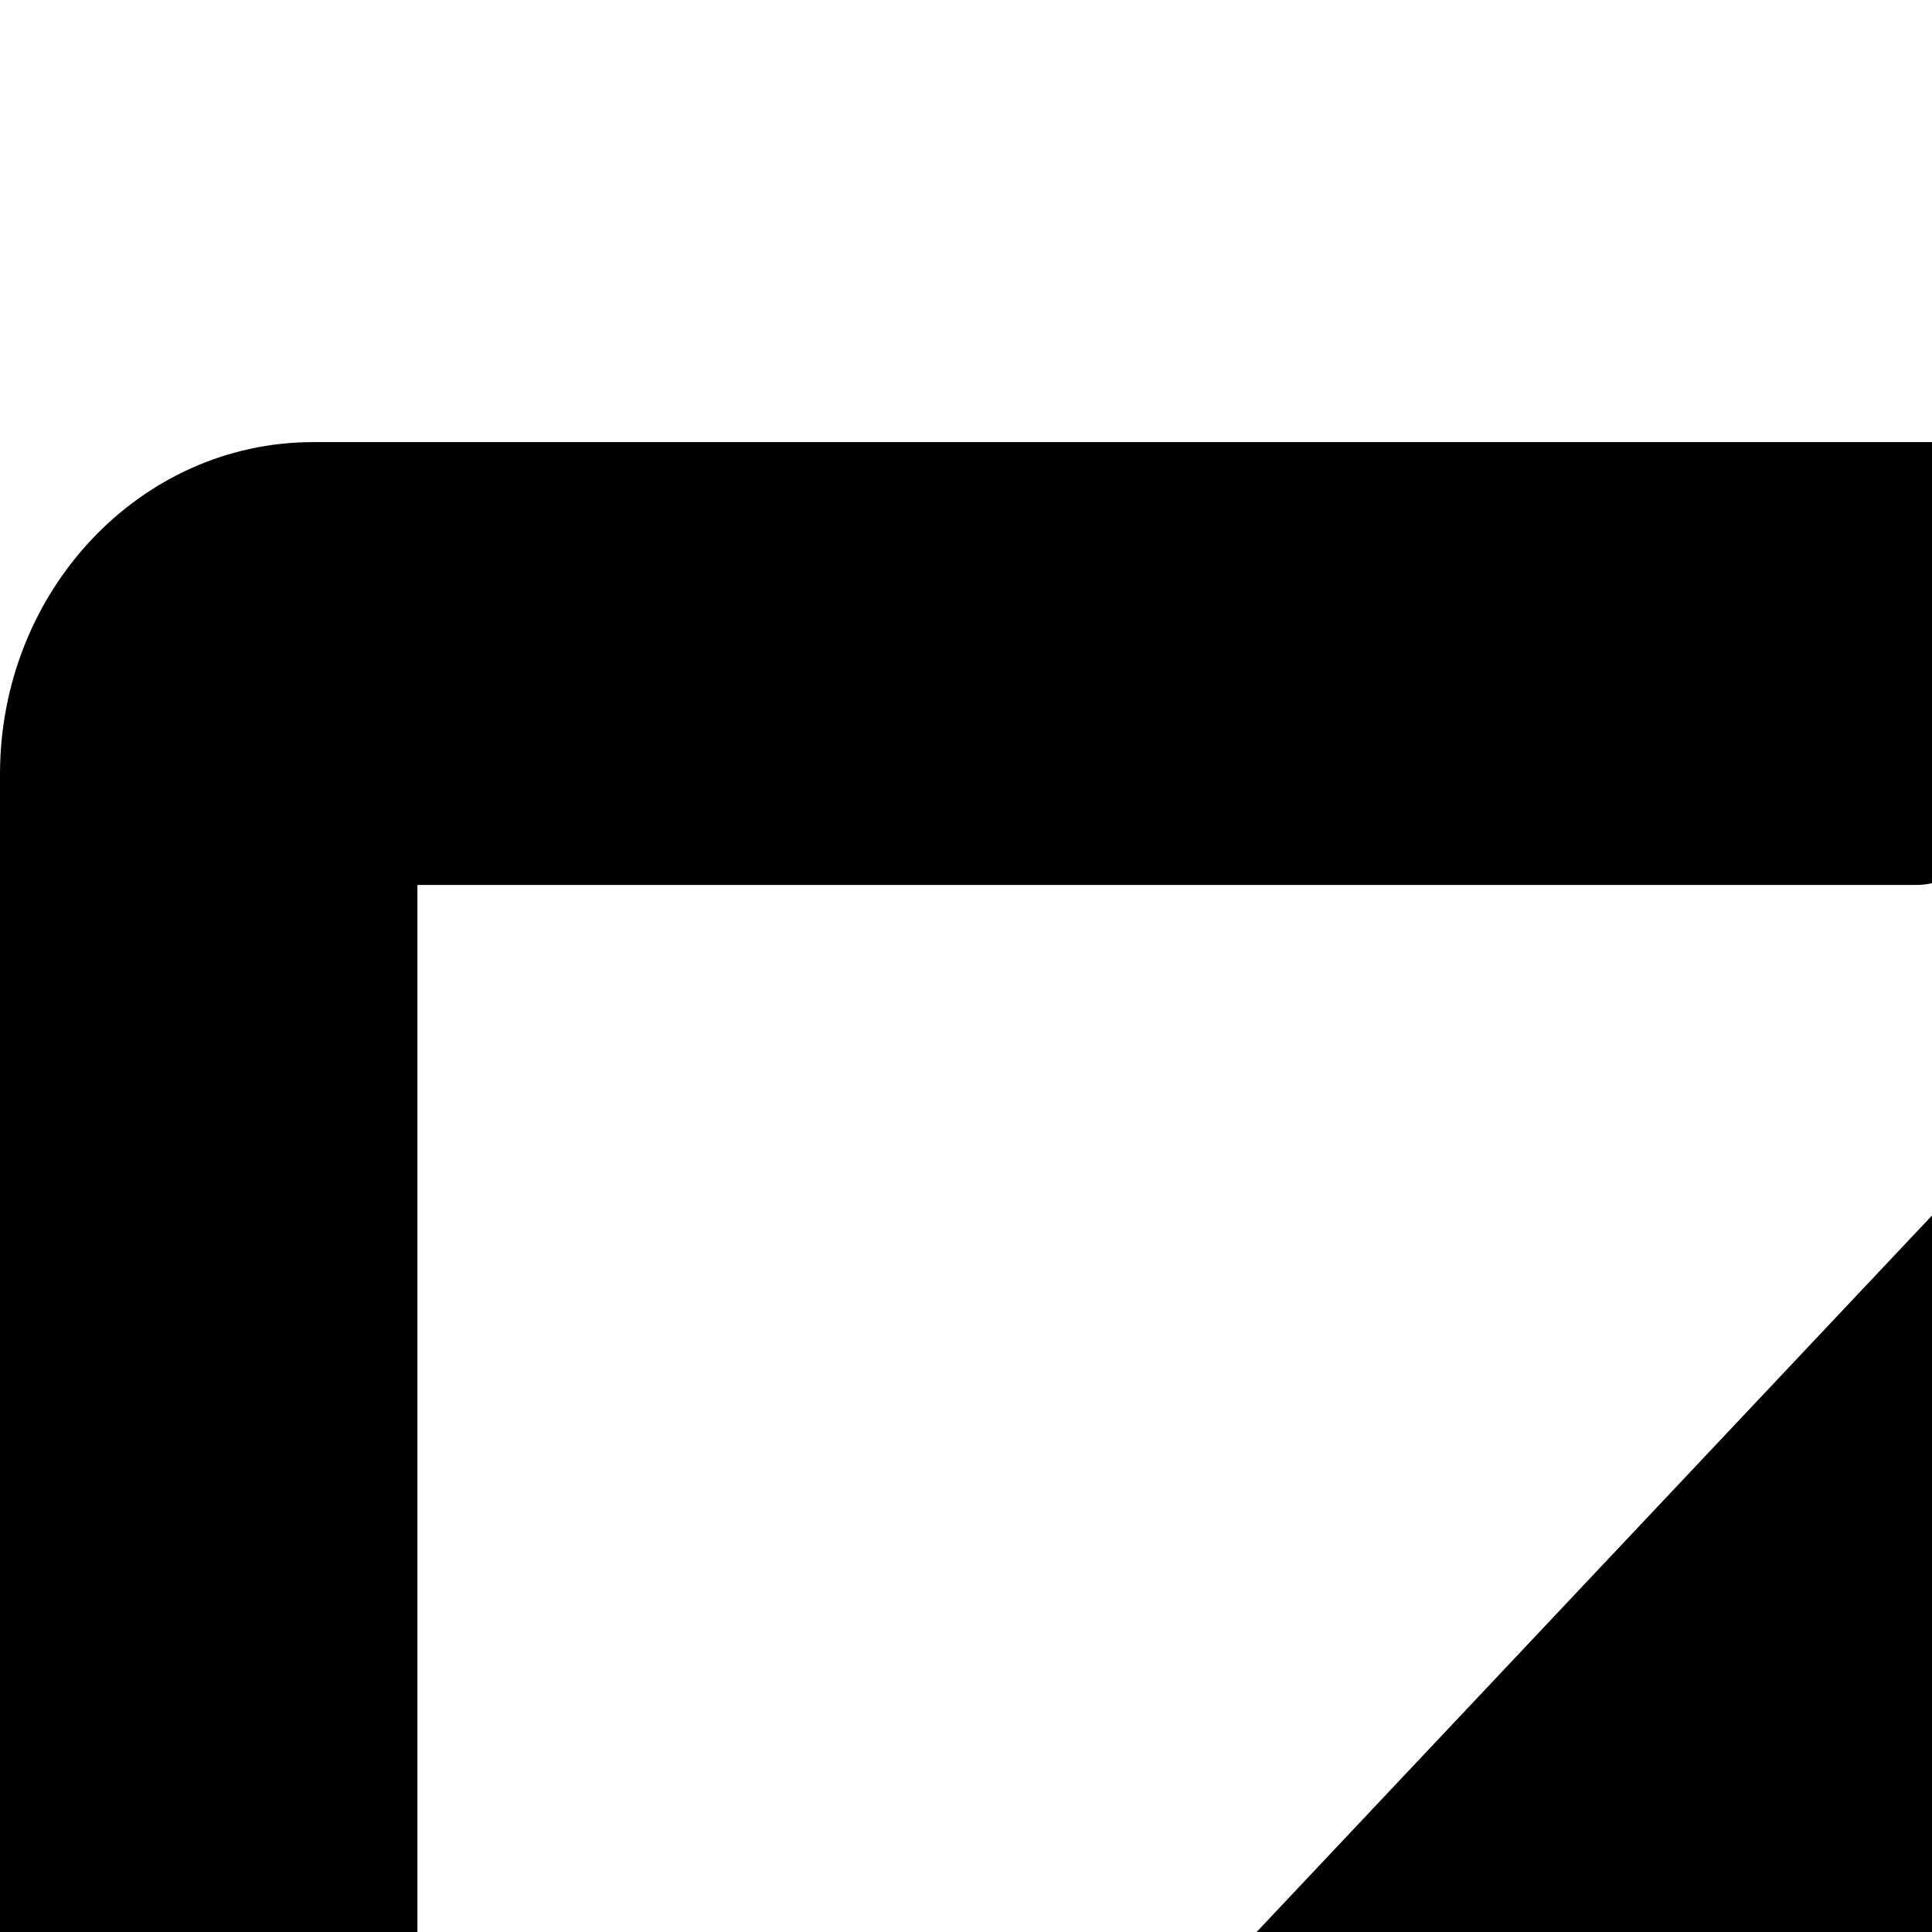 <svg id="Edit" width="18" height="18" viewBox="0 0 18 18" fill="none" xmlns="http://www.w3.org/2000/svg">
<path d="M24.463 5.357L29.944 11.172C30.175 11.417 30.175 11.817 29.944 12.062L16.674 26.141L11.035 26.805C10.281 26.895 9.643 26.218 9.728 25.419L10.354 19.436L23.625 5.357C23.856 5.112 24.233 5.112 24.463 5.357ZM34.307 3.881L31.342 0.735C30.418 -0.245 28.918 -0.245 27.988 0.735L25.837 3.017C25.606 3.262 25.606 3.662 25.837 3.907L31.318 9.721C31.549 9.966 31.925 9.966 32.156 9.721L34.307 7.439C35.231 6.453 35.231 4.861 34.307 3.881ZM23.333 22.312V28.874H3.889V8.245H17.852C18.047 8.245 18.229 8.161 18.369 8.02L20.799 5.441C21.261 4.951 20.933 4.119 20.283 4.119H2.917C1.306 4.119 0 5.505 0 7.214V29.906C0 31.614 1.306 33 2.917 33H24.306C25.916 33 27.222 31.614 27.222 29.906V19.733C27.222 19.043 26.438 18.701 25.977 19.185L23.546 21.764C23.412 21.912 23.333 22.105 23.333 22.312Z" fill="black"/>
</svg>

